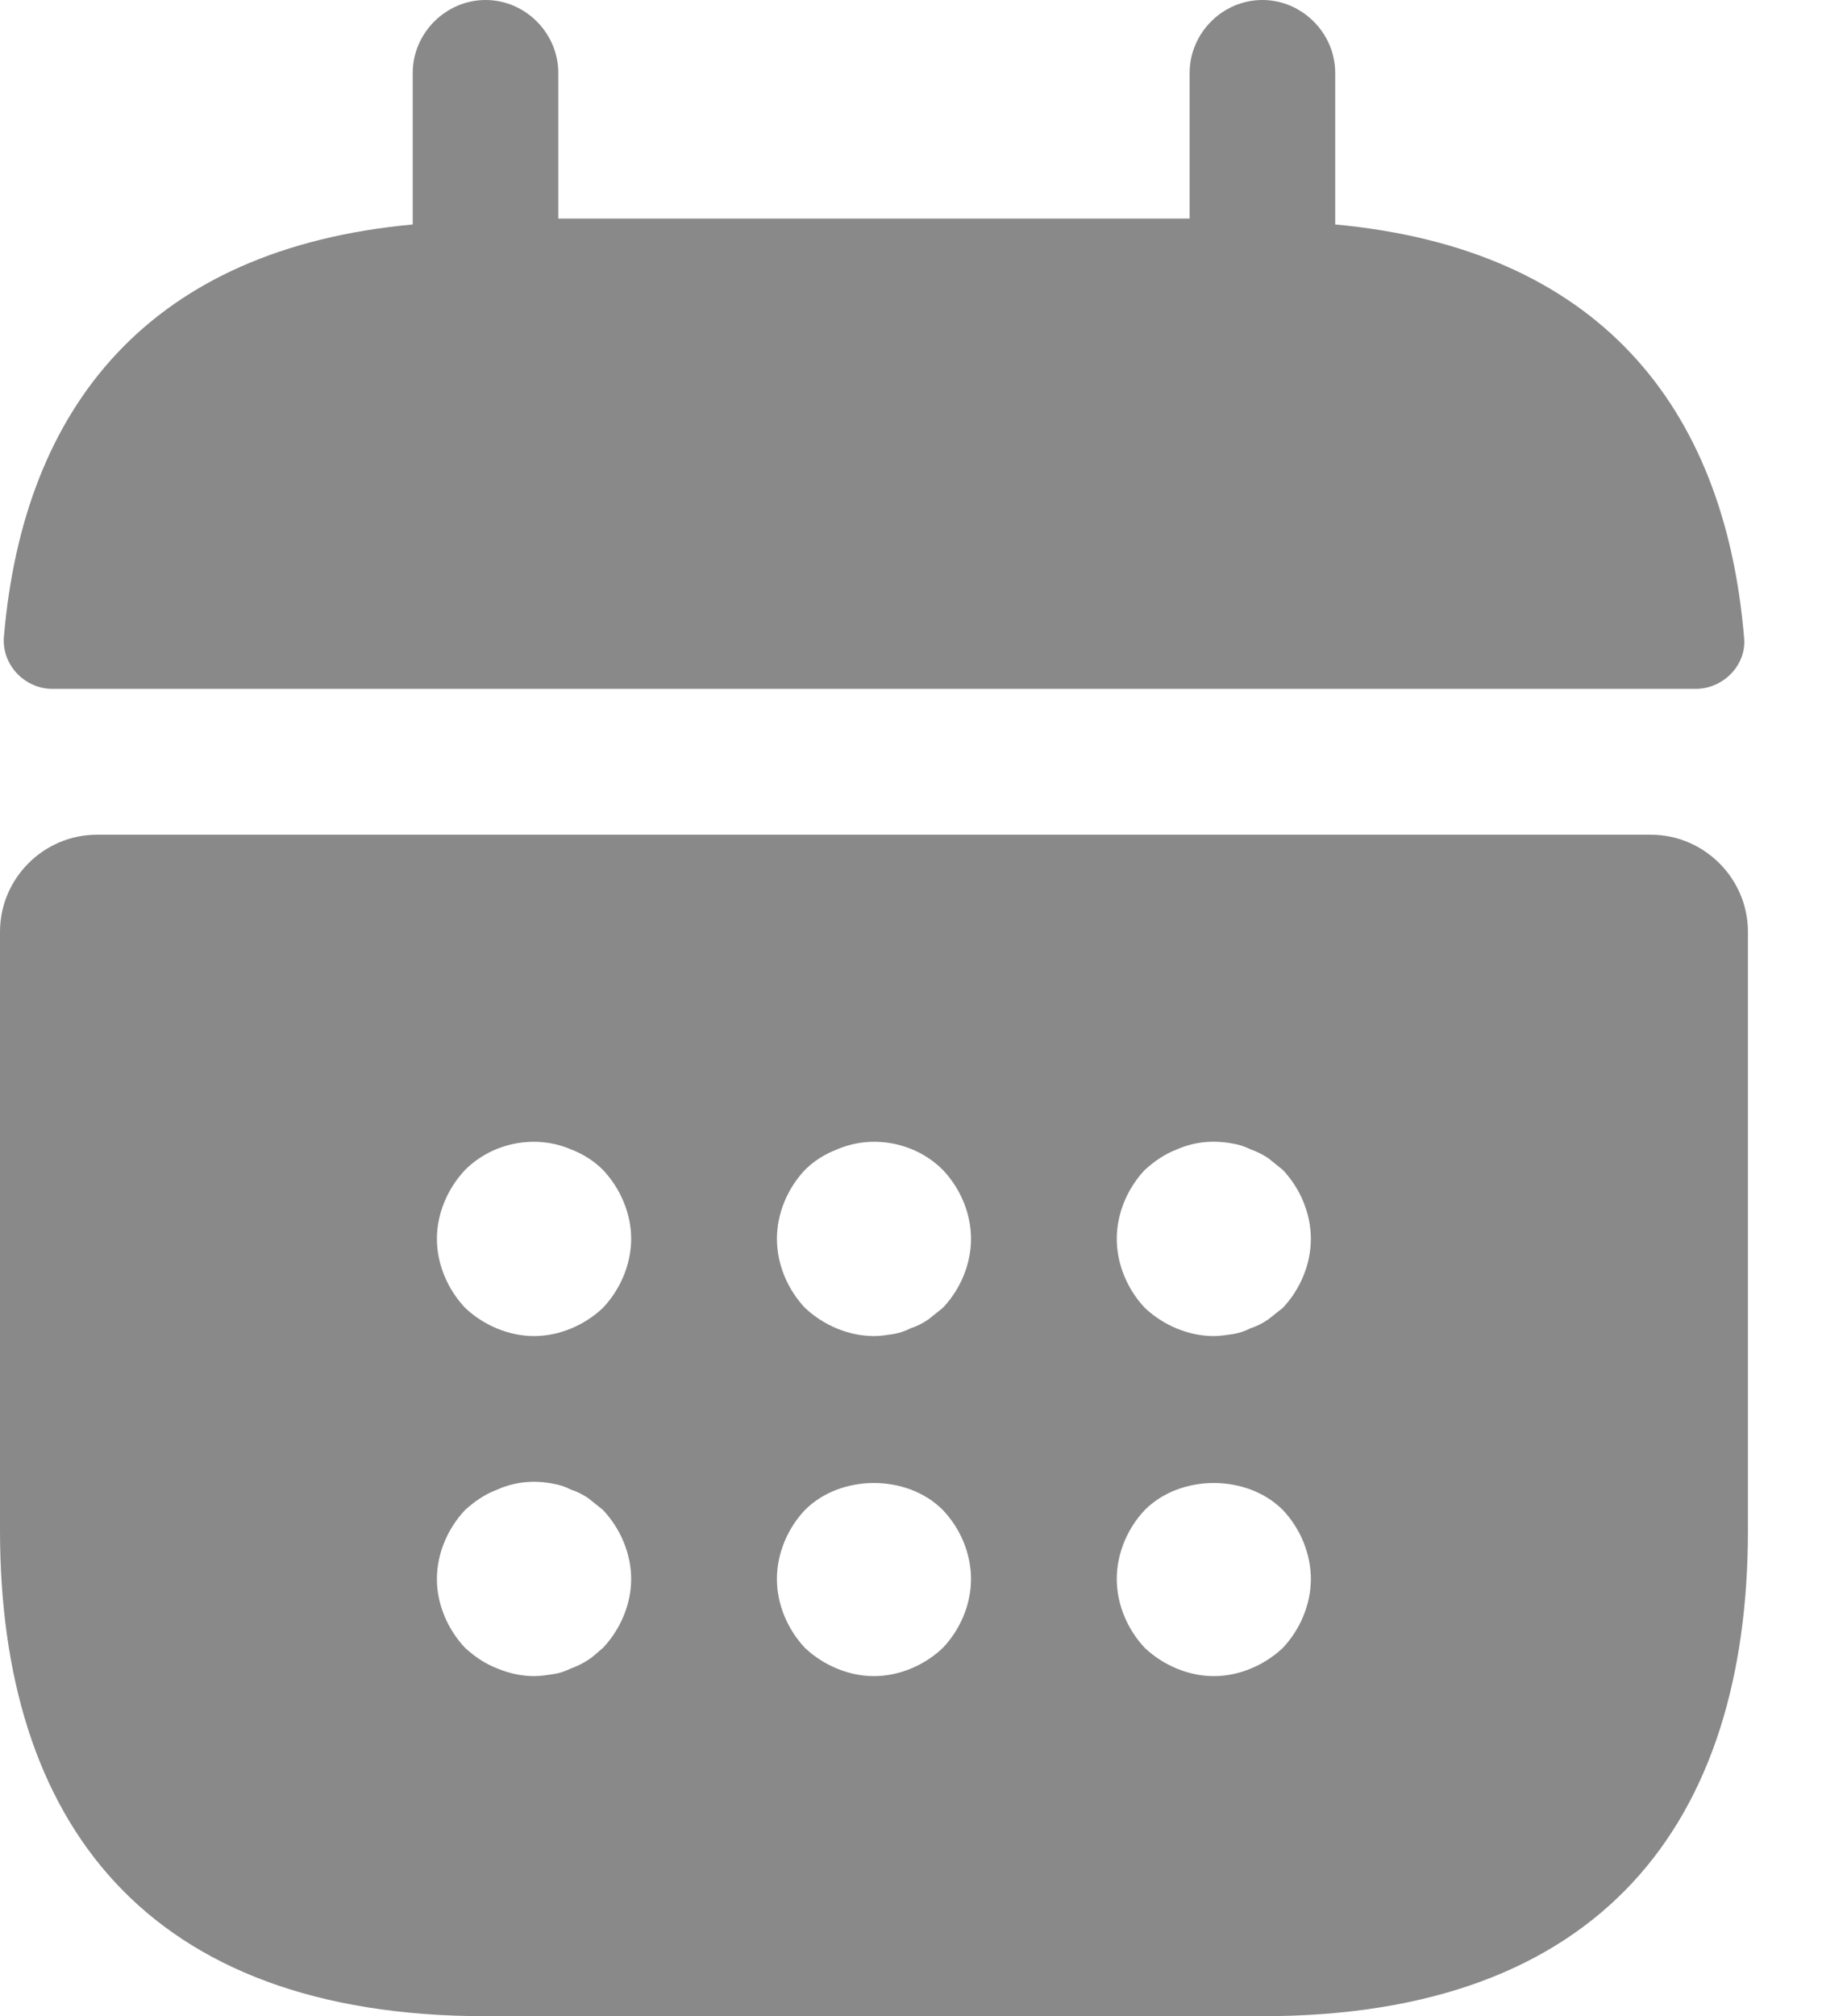<svg width="11" height="12" viewBox="0 0 11 12" fill="none" xmlns="http://www.w3.org/2000/svg">
<path d="M7.952 1.336V0.434C7.952 0.197 7.755 0 7.518 0C7.281 0 7.085 0.197 7.085 0.434V1.301H3.325V0.434C3.325 0.197 3.129 0 2.892 0C2.655 0 2.458 0.197 2.458 0.434V1.336C0.897 1.48 0.139 2.412 0.023 3.794C0.012 3.961 0.15 4.1 0.312 4.1H10.098C10.265 4.1 10.404 3.956 10.387 3.794C10.271 2.412 9.513 1.48 7.952 1.336Z" fill="#898989"/>
<path d="M9.831 4.968H0.578C0.26 4.968 0 5.228 0 5.546V9.108C0 10.843 0.867 12 2.892 12H7.518C9.542 12 10.41 10.843 10.41 9.108V5.546C10.41 5.228 10.149 4.968 9.831 4.968ZM3.591 9.808C3.562 9.831 3.534 9.86 3.505 9.878C3.47 9.901 3.435 9.918 3.401 9.93C3.366 9.947 3.331 9.959 3.296 9.964C3.256 9.97 3.221 9.976 3.181 9.976C3.106 9.976 3.03 9.959 2.961 9.93C2.886 9.901 2.828 9.86 2.77 9.808C2.666 9.698 2.602 9.548 2.602 9.398C2.602 9.247 2.666 9.097 2.77 8.987C2.828 8.935 2.886 8.894 2.961 8.866C3.065 8.819 3.181 8.808 3.296 8.831C3.331 8.837 3.366 8.848 3.401 8.866C3.435 8.877 3.47 8.894 3.505 8.918C3.534 8.941 3.562 8.964 3.591 8.987C3.695 9.097 3.759 9.247 3.759 9.398C3.759 9.548 3.695 9.698 3.591 9.808ZM3.591 7.784C3.481 7.888 3.331 7.952 3.181 7.952C3.03 7.952 2.88 7.888 2.77 7.784C2.666 7.674 2.602 7.524 2.602 7.373C2.602 7.223 2.666 7.073 2.77 6.963C2.932 6.801 3.187 6.749 3.401 6.841C3.476 6.87 3.539 6.911 3.591 6.963C3.695 7.073 3.759 7.223 3.759 7.373C3.759 7.524 3.695 7.674 3.591 7.784ZM5.615 9.808C5.506 9.912 5.355 9.976 5.205 9.976C5.055 9.976 4.904 9.912 4.794 9.808C4.69 9.698 4.627 9.548 4.627 9.398C4.627 9.247 4.69 9.097 4.794 8.987C5.008 8.773 5.402 8.773 5.615 8.987C5.72 9.097 5.783 9.247 5.783 9.398C5.783 9.548 5.72 9.698 5.615 9.808ZM5.615 7.784C5.587 7.807 5.558 7.83 5.529 7.853C5.494 7.877 5.459 7.894 5.425 7.905C5.39 7.923 5.355 7.934 5.321 7.94C5.28 7.946 5.245 7.952 5.205 7.952C5.055 7.952 4.904 7.888 4.794 7.784C4.69 7.674 4.627 7.524 4.627 7.373C4.627 7.223 4.69 7.073 4.794 6.963C4.846 6.911 4.91 6.87 4.985 6.841C5.199 6.749 5.454 6.801 5.615 6.963C5.72 7.073 5.783 7.223 5.783 7.373C5.783 7.524 5.72 7.674 5.615 7.784ZM7.64 9.808C7.53 9.912 7.379 9.976 7.229 9.976C7.079 9.976 6.928 9.912 6.818 9.808C6.714 9.698 6.651 9.548 6.651 9.398C6.651 9.247 6.714 9.097 6.818 8.987C7.032 8.773 7.426 8.773 7.64 8.987C7.744 9.097 7.807 9.247 7.807 9.398C7.807 9.548 7.744 9.698 7.64 9.808ZM7.64 7.784C7.611 7.807 7.582 7.83 7.553 7.853C7.518 7.877 7.483 7.894 7.449 7.905C7.414 7.923 7.379 7.934 7.345 7.94C7.304 7.946 7.264 7.952 7.229 7.952C7.079 7.952 6.928 7.888 6.818 7.784C6.714 7.674 6.651 7.524 6.651 7.373C6.651 7.223 6.714 7.073 6.818 6.963C6.876 6.911 6.934 6.87 7.009 6.841C7.113 6.795 7.229 6.784 7.345 6.807C7.379 6.812 7.414 6.824 7.449 6.841C7.483 6.853 7.518 6.87 7.553 6.893L7.64 6.963C7.744 7.073 7.807 7.223 7.807 7.373C7.807 7.524 7.744 7.674 7.64 7.784Z" fill="#898989"/>
</svg>
